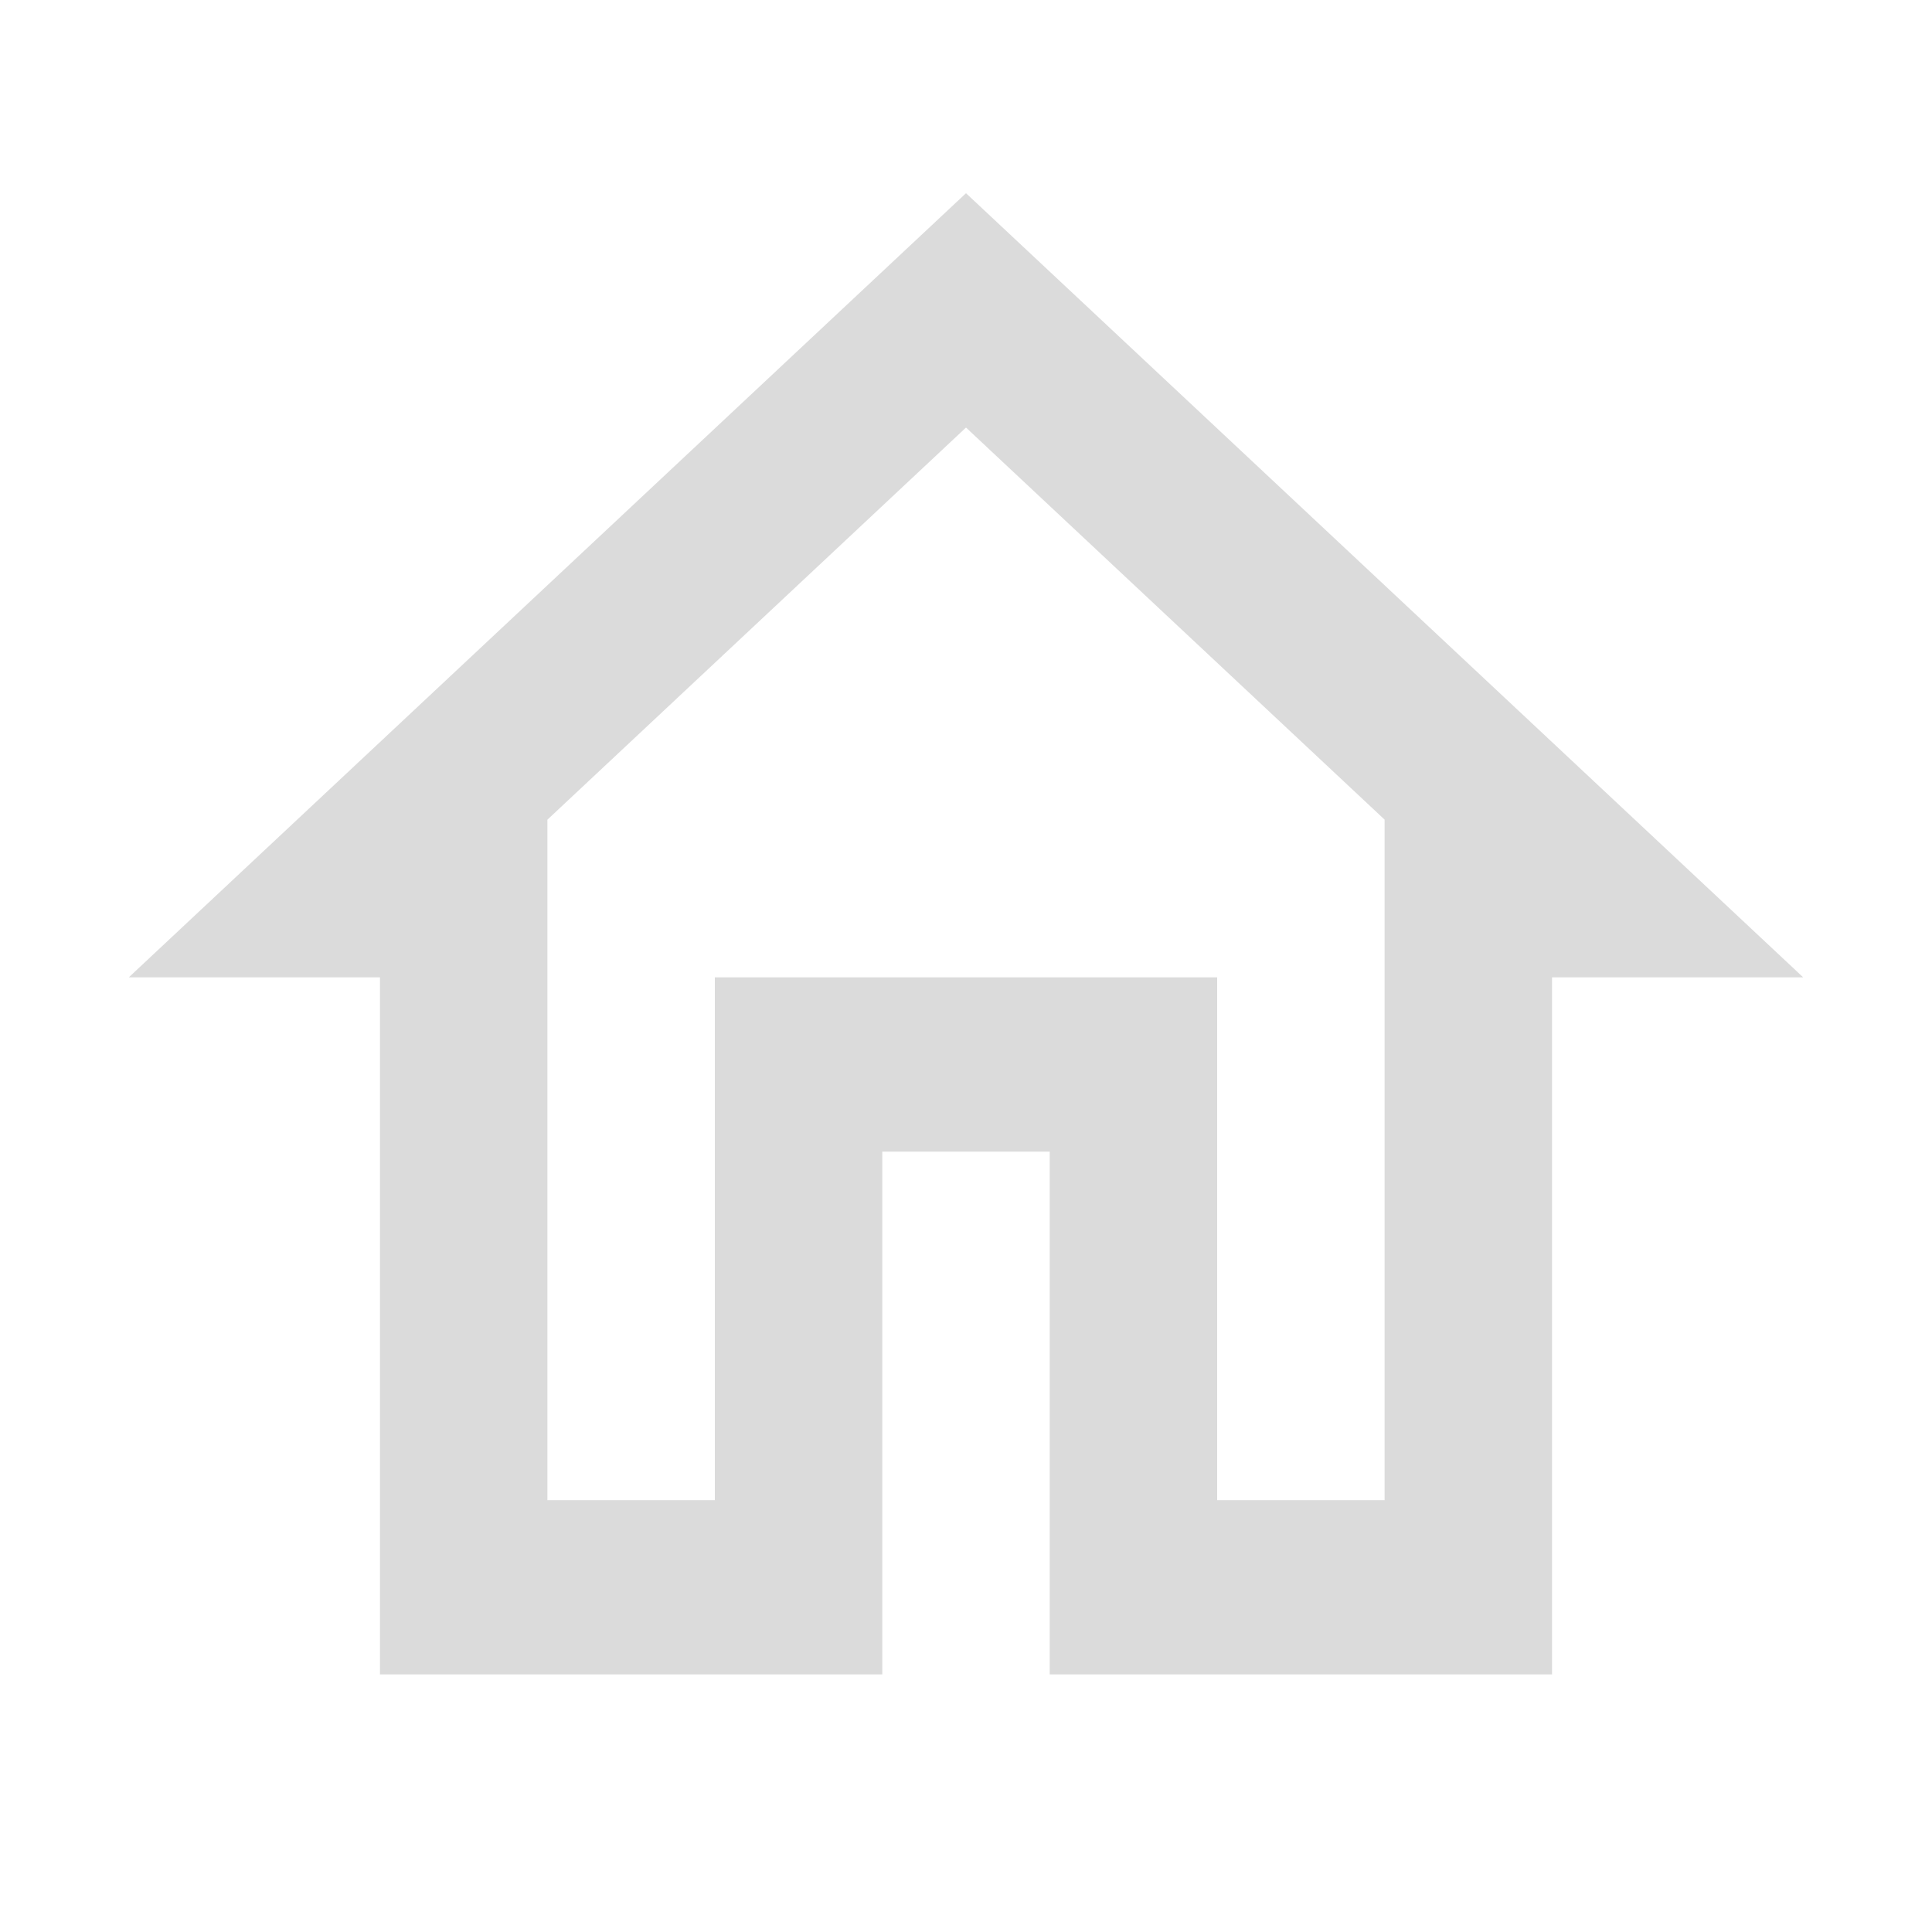 <svg id="icon_home_30px" xmlns="http://www.w3.org/2000/svg" width="30" height="30" viewBox="0 0 30 30">
  <path id="패스_56" data-name="패스 56" d="M0,0H30V30H0Z" fill="none"/>
  <path id="패스_57" data-name="패스 57" d="M15,6.639l6.5,6.088V23.294H18.9V15.176H11.1v8.118H8.5V12.728L15,6.639M15,3,2,15.176H5.9V26h7.8V17.882h2.6V26h7.8V15.176H28Z" fill="#dbdbdb"/>
</svg>
